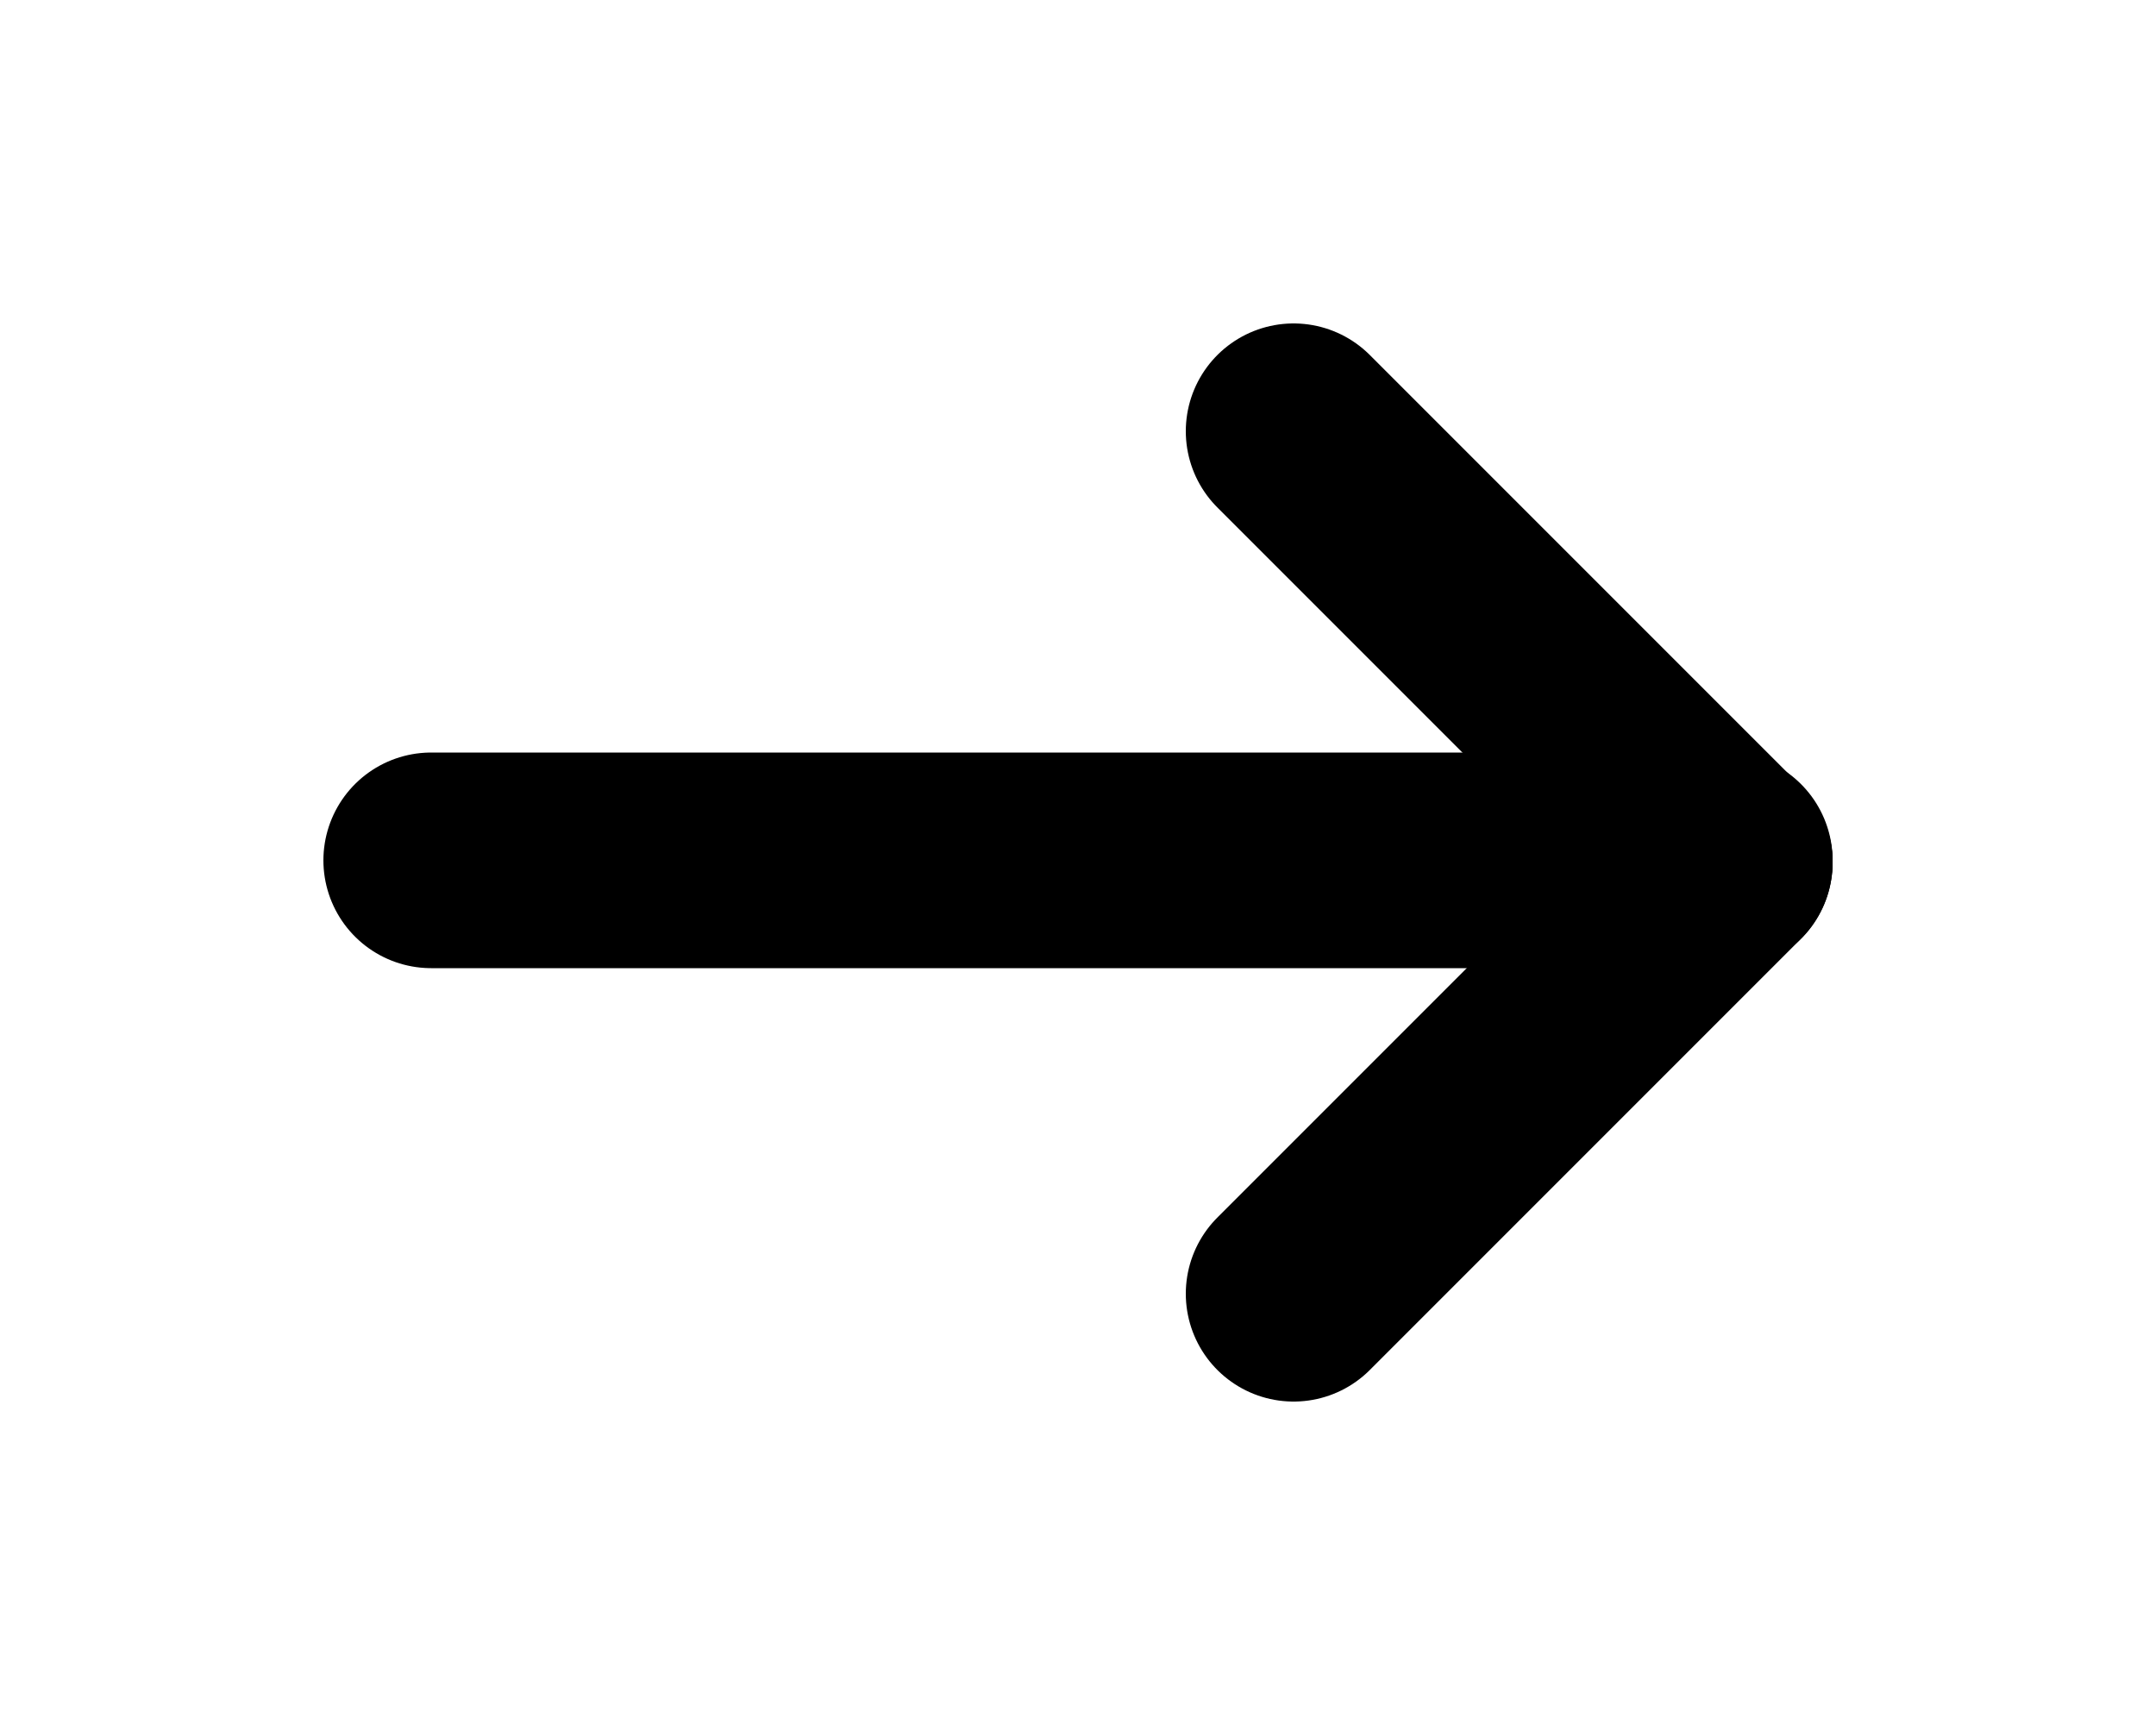 <?xml version="1.0" encoding="utf-8"?>
<svg width="1000" height="800" viewBox="0 0 1000 800" fill="none" xmlns="http://www.w3.org/2000/svg">
  <g>
    <rect width="1000" height="800" />
    <line id="Line" x1="0" y1="0" x2="600" y2="0" fill="none" stroke-width="100" stroke="#000000" stroke-linecap="round" stroke-linejoin="round" transform="translate(200 399)" />
    <line id="Line" x1="0" y1="0" x2="200" y2="200" fill="none" stroke-width="100" stroke="#000000" stroke-linecap="round" stroke-linejoin="round" transform="translate(600 200)" />
    <line id="Line" x1="0" y1="200" x2="200" y2="0" fill="none" stroke-width="100" stroke="#000000" stroke-linecap="round" stroke-linejoin="round" transform="translate(600 400)" />
  </g>
</svg>